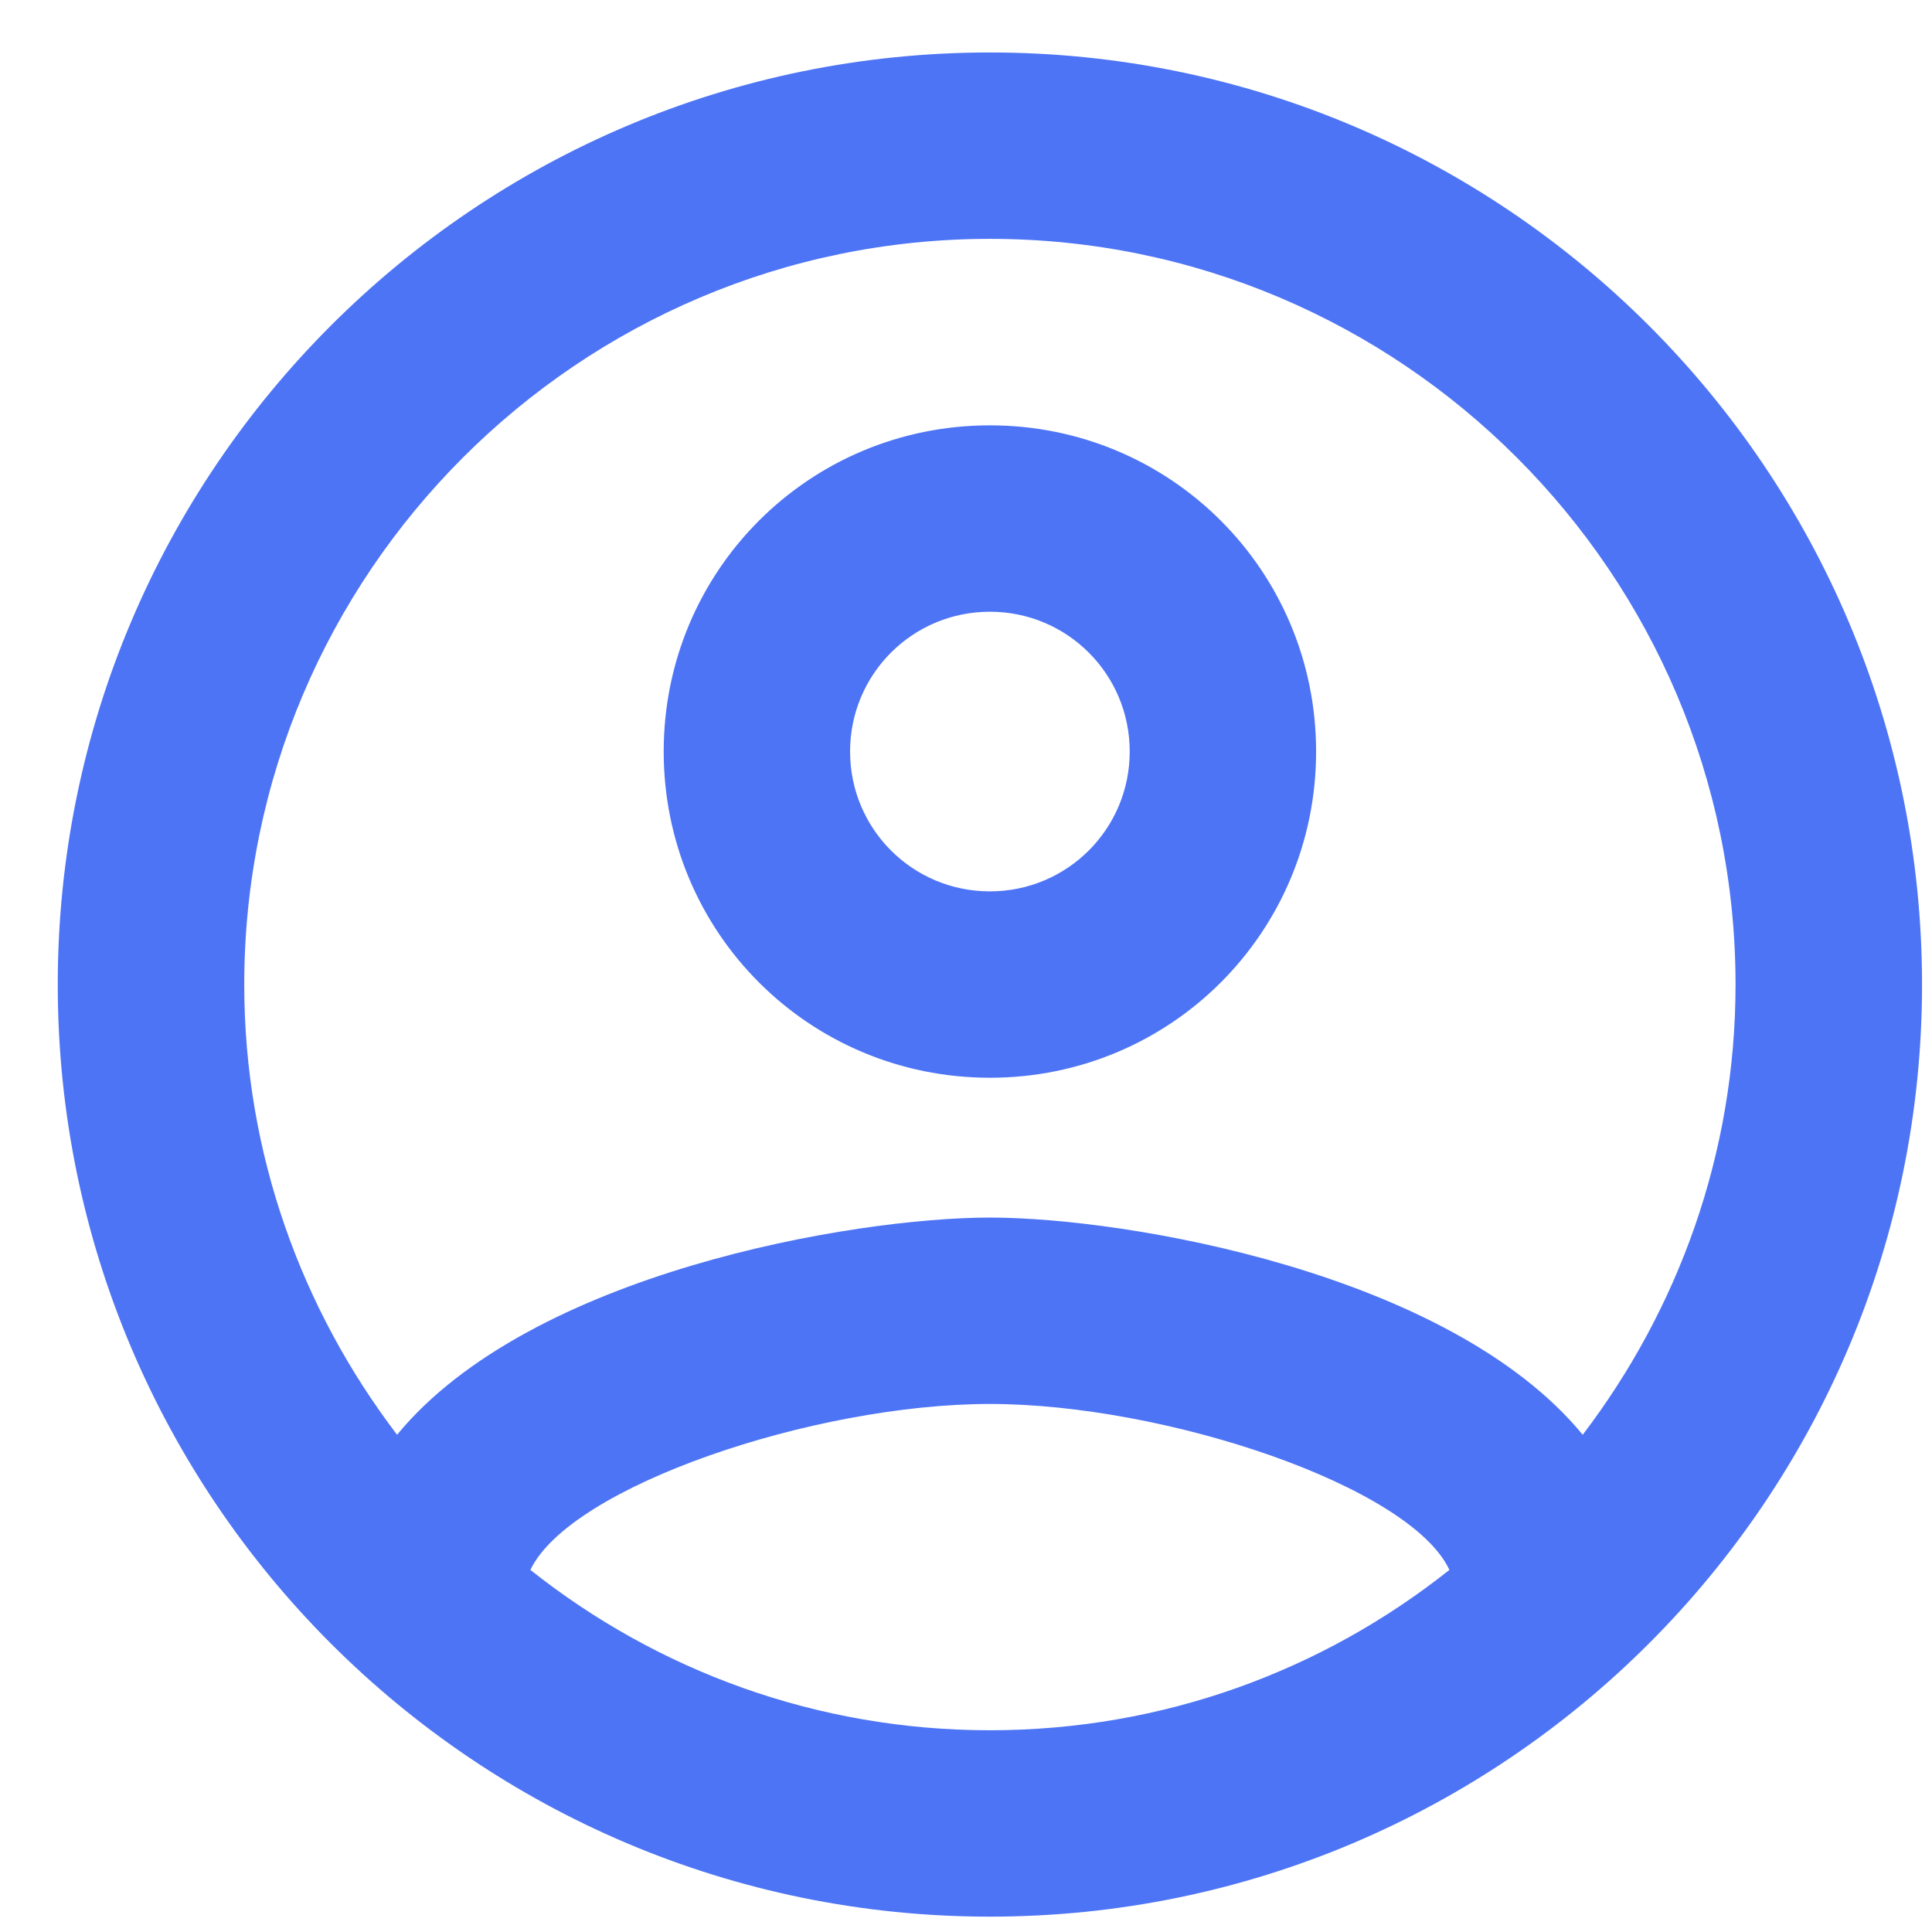 <svg width="19" height="19" viewBox="0 0 19 19" fill="none" xmlns="http://www.w3.org/2000/svg">
<path d="M9.735 0.516C4.675 0.516 0.568 4.623 0.568 9.683C0.568 14.742 4.675 18.849 9.735 18.849C14.795 18.849 18.902 14.742 18.902 9.683C18.902 4.623 14.795 0.516 9.735 0.516ZM5.216 15.439C5.61 14.614 8.012 13.807 9.735 13.807C11.458 13.807 13.869 14.614 14.254 15.439C13.008 16.429 11.44 17.016 9.735 17.016C8.03 17.016 6.463 16.429 5.216 15.439ZM15.565 14.11C14.254 12.515 11.073 11.974 9.735 11.974C8.397 11.974 5.216 12.515 3.905 14.11C2.97 12.882 2.402 11.351 2.402 9.683C2.402 5.64 5.693 2.349 9.735 2.349C13.777 2.349 17.068 5.64 17.068 9.683C17.068 11.351 16.5 12.882 15.565 14.11ZM9.735 4.183C7.957 4.183 6.527 5.613 6.527 7.391C6.527 9.169 7.957 10.599 9.735 10.599C11.513 10.599 12.943 9.169 12.943 7.391C12.943 5.613 11.513 4.183 9.735 4.183ZM9.735 8.766C8.974 8.766 8.36 8.152 8.36 7.391C8.36 6.63 8.974 6.016 9.735 6.016C10.496 6.016 11.11 6.63 11.11 7.391C11.11 8.152 10.496 8.766 9.735 8.766Z" fill="#4D74F5"/>
</svg>
